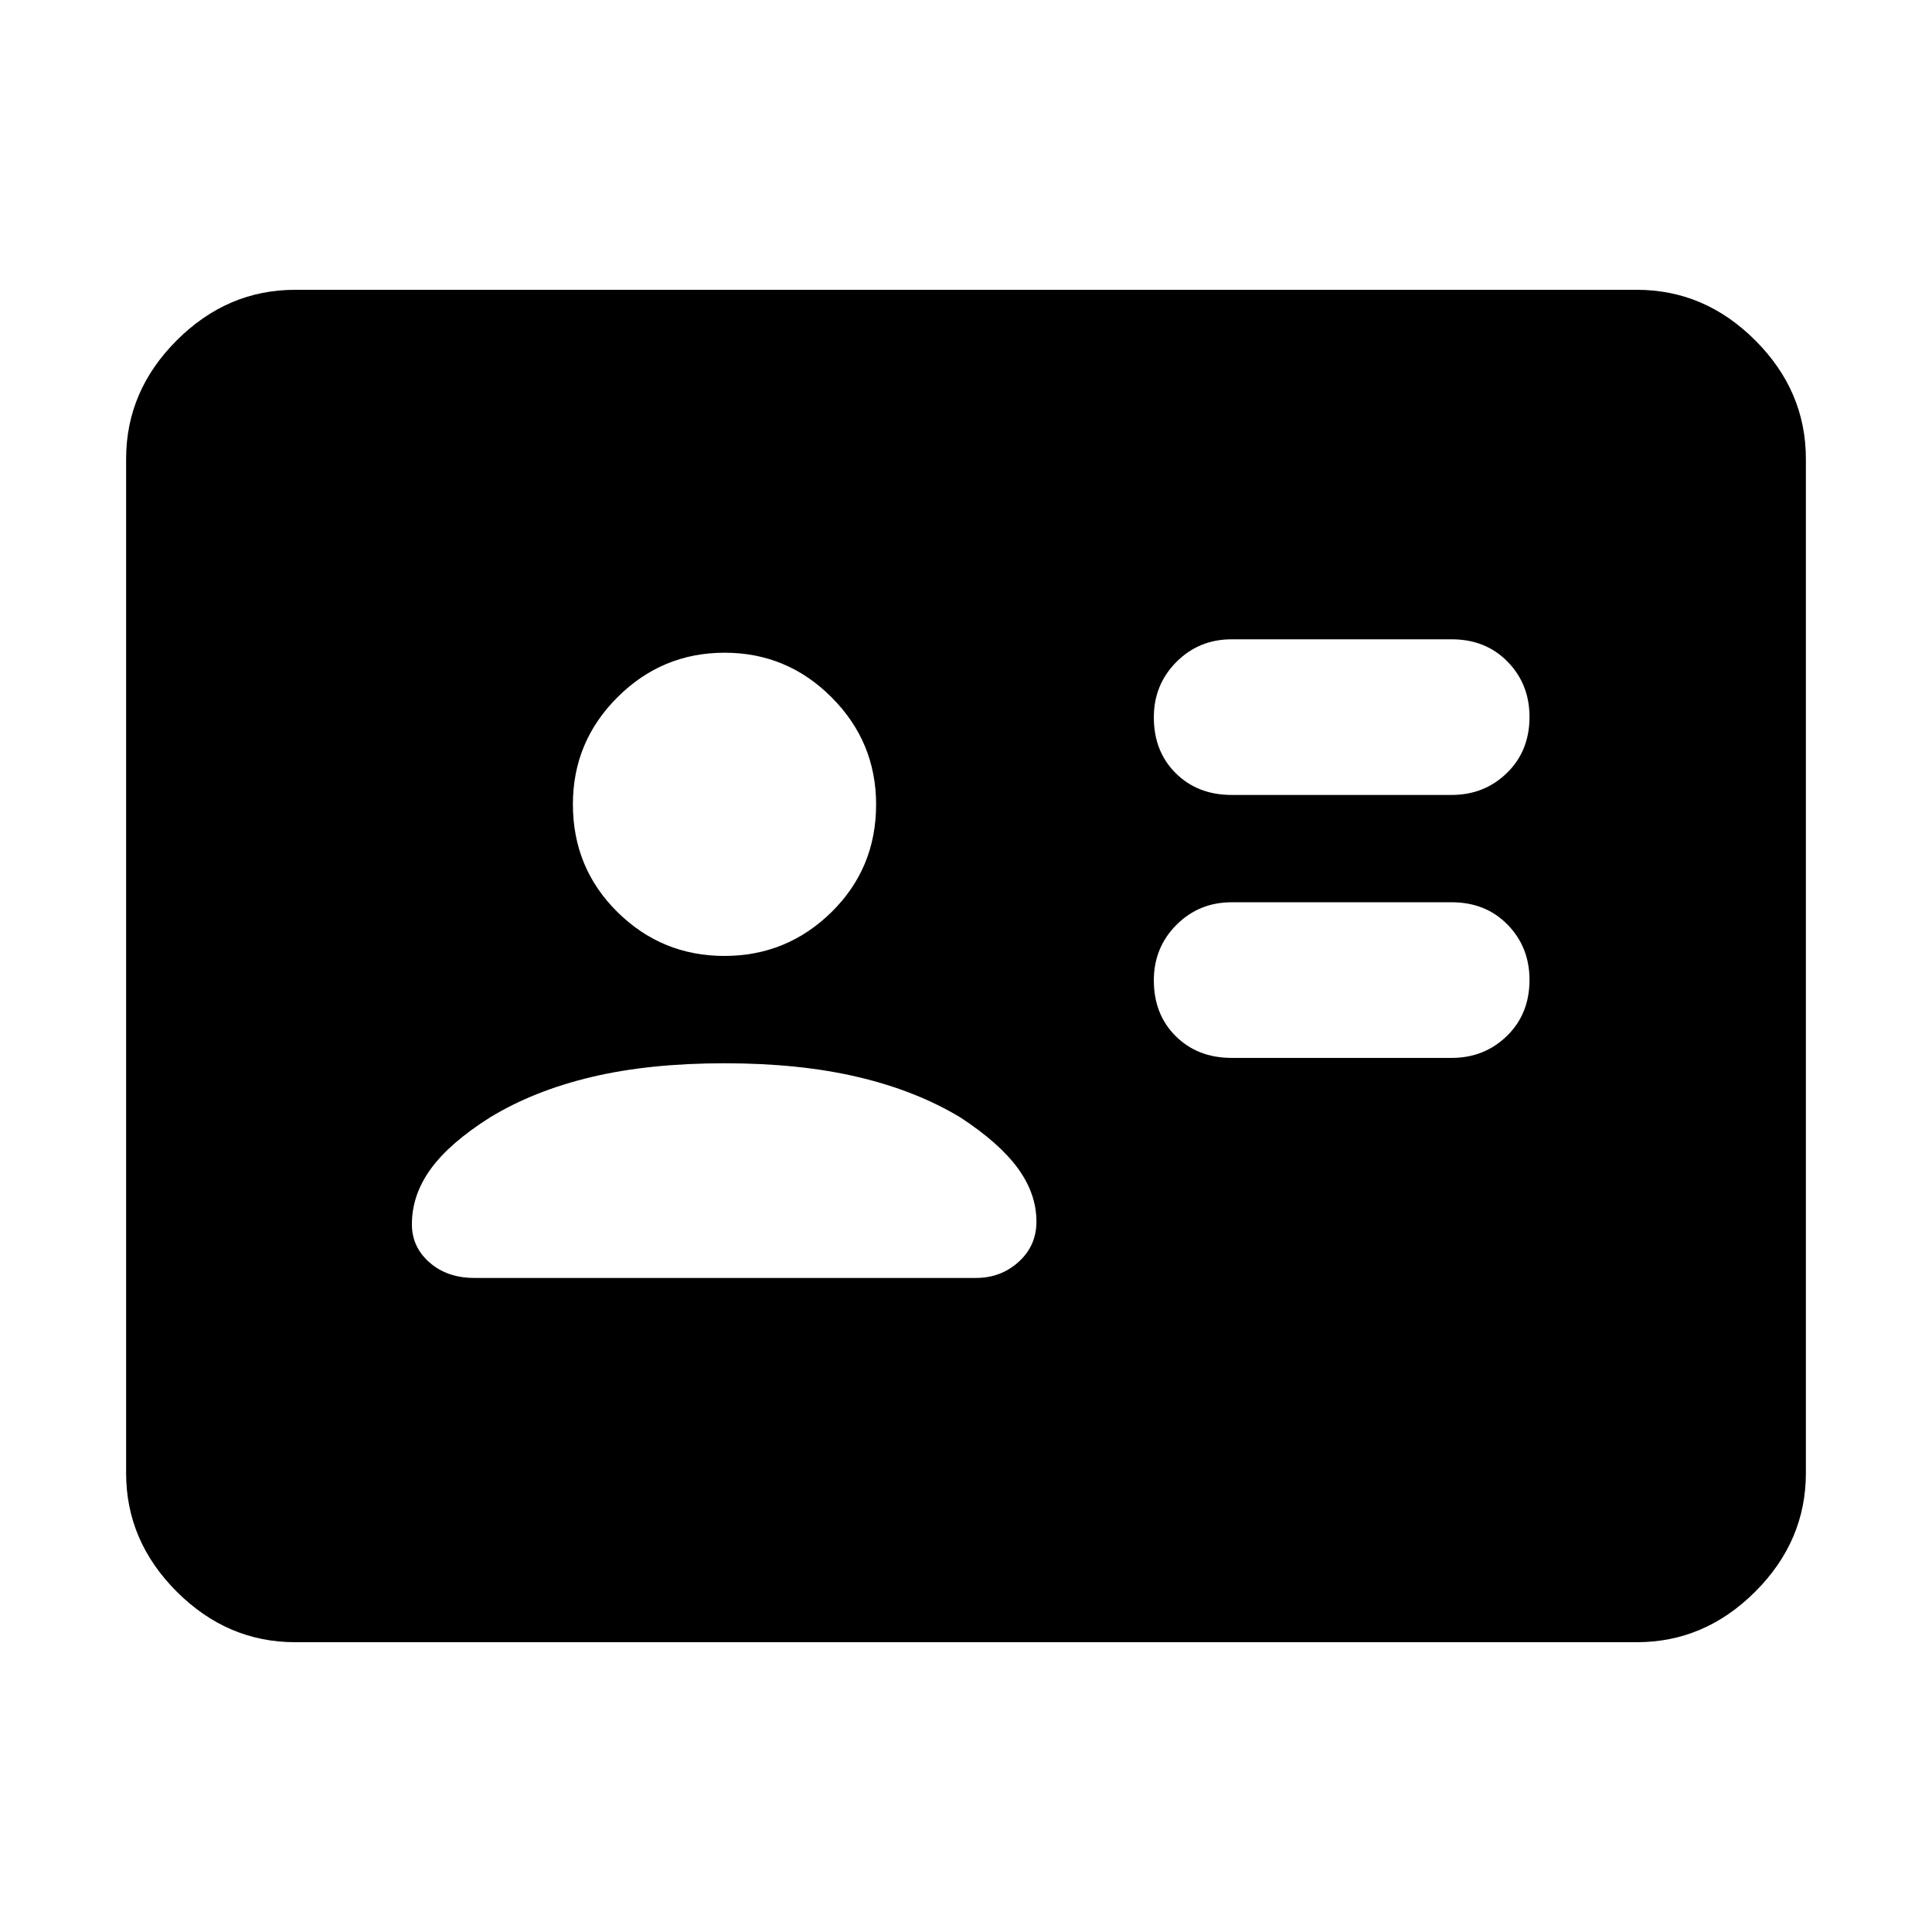 <svg xmlns="http://www.w3.org/2000/svg" height="40" viewBox="0 -960 960 960" width="40"><path d="M721.334-434.334q16.233 0 27.449-10.917Q760-456.167 760-473.117q0-16.283-10.883-27.416-10.883-11.134-27.783-11.134H612q-16.233 0-27.45 11.251-11.216 11.25-11.216 27.533 0 16.949 10.883 27.749 10.883 10.8 27.783 10.8h109.334Zm0-130.666q16.233 0 27.449-10.917Q760-586.834 760-603.784q0-16.283-10.883-27.416t-27.783-11.133H612q-16.233 0-27.45 11.25-11.216 11.25-11.216 27.533 0 16.95 10.883 27.75T612-565h109.334ZM360-431.667q-37.333 0-66.092 6.834-28.758 6.833-50.575 20.166-20 12.667-29.333 25.561-9.333 12.895-9.333 27.44 0 11.333 8.785 18.999Q222.236-325 235.666-325H485q12.366 0 21.183-8.011T515-353q0-13.796-9.167-26.398-9.166-12.602-28.5-25.269-22-13.333-51-20.166-29-6.834-66.333-6.834ZM359.947-485q31.053 0 53.22-21.781 22.166-21.78 22.166-53.499 0-31.053-22.113-53.22-22.114-22.167-53.167-22.167t-53.22 22.114q-22.166 22.113-22.166 53.166 0 31.72 22.113 53.553Q328.894-485 359.947-485ZM146.666-144q-33.724 0-58.862-25.138Q62.667-194.275 62.667-228v-504q0-33.725 25.137-58.862Q112.942-816 146.666-816h666.668q33.724 0 58.862 25.138 25.137 25.137 25.137 58.862v504q0 33.725-25.137 58.862Q847.058-144 813.334-144H146.666Z"/></svg>